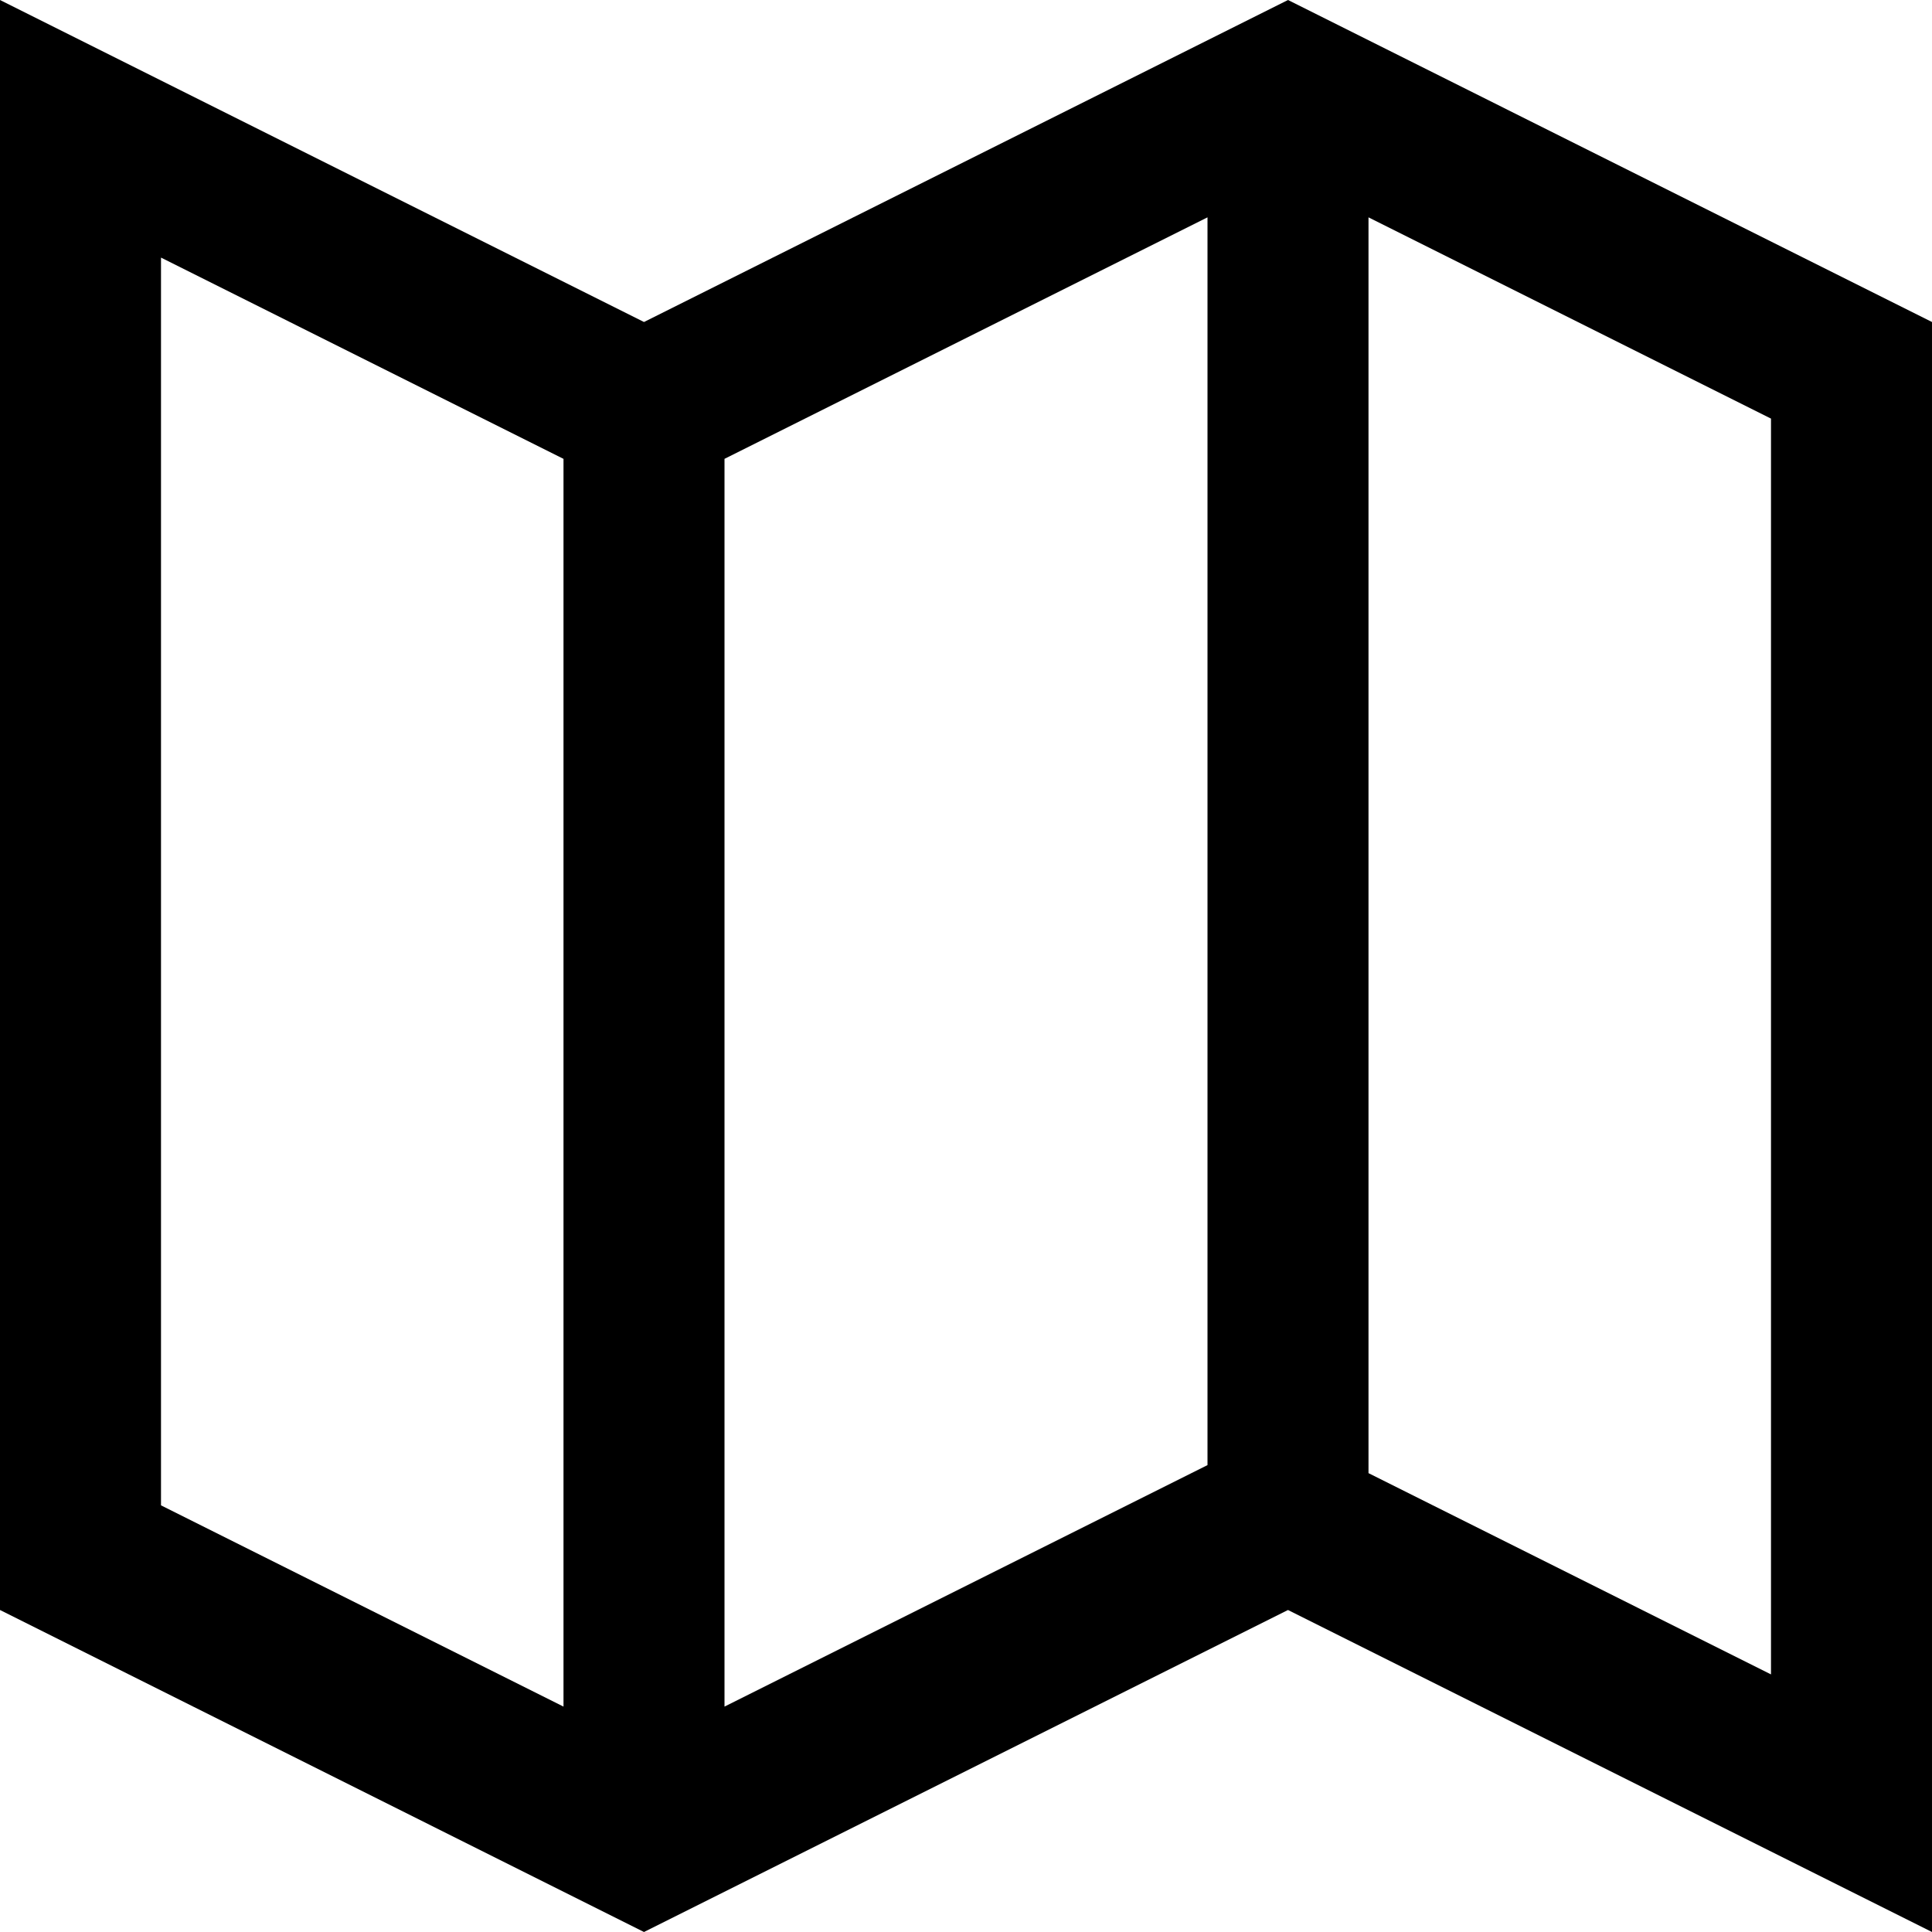 <?xml version="1.0" encoding="utf-8"?>
<!-- Generator: Adobe Illustrator 21.0.2, SVG Export Plug-In . SVG Version: 6.00 Build 0)  -->
<!DOCTYPE svg PUBLIC "-//W3C//DTD SVG 1.1//EN" "http://www.w3.org/Graphics/SVG/1.1/DTD/svg11.dtd">
<svg version="1.1" xmlns="http://www.w3.org/2000/svg" xmlns:xlink="http://www.w3.org/1999/xlink" x="0px" y="0px"
	 viewBox="0 0 24 24" enable-background="new 0 0 24 24" xml:space="preserve">
<g id="Layer_1">
	<path d="M16,0L8,4L0,0v20l8,4l8-4l8,4V4L16,0z M9,5.7l6-3v15.5l-6,3V5.7z M2,3.2l5,2.5v15.5l-5-2.5V3.2z M22,20.8l-5-2.5V2.7l5,2.5
		V20.8z"/>
</g>
<g id="Layer_2" display="none">
	<g display="inline">
		<path fill="#ED1C24" d="M16,2.2l6,3v15.5l-5.1-2.6L16,17.8l-0.9,0.4L8,21.8l-6-3V3.2l5.1,2.6L8,6.2l0.9-0.4L16,2.2 M16,0L8,4L0,0
			v20l8,4l8-4l8,4V4L16,0L16,0z"/>
	</g>
	<g display="inline">
		<line fill="none" stroke="#ED1C24" stroke-width="2" stroke-miterlimit="10" x1="8" y1="5" x2="8" y2="23"/>
	</g>
	<g display="inline">
		<line fill="none" stroke="#ED1C24" stroke-width="2" stroke-miterlimit="10" x1="16" y1="1" x2="16" y2="19"/>
	</g>
</g>
</svg>
